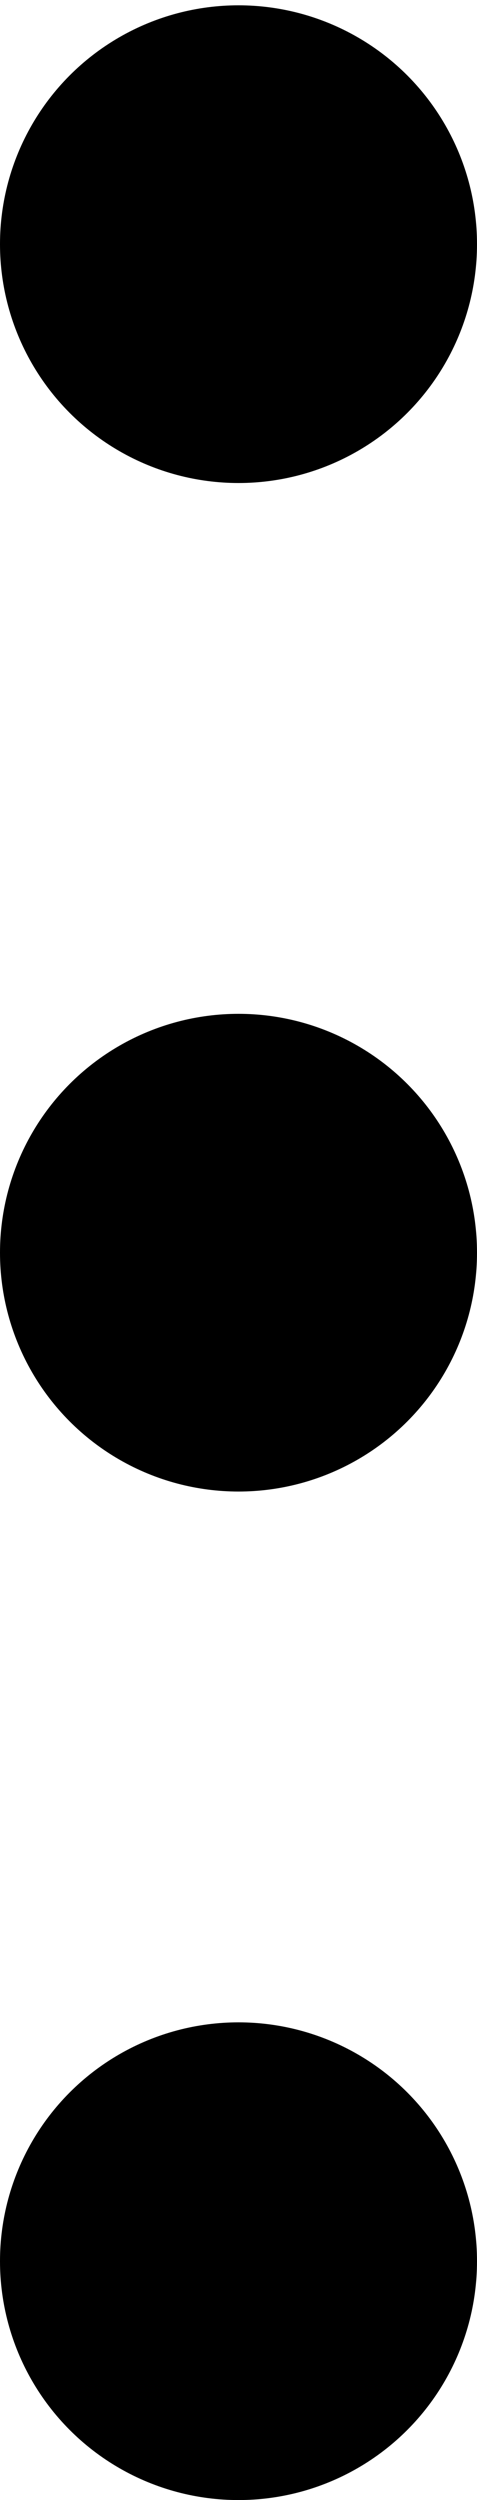 <?xml version="1.0" encoding="utf-8"?>
<!-- Generator: Adobe Illustrator 23.0.3, SVG Export Plug-In . SVG Version: 6.00 Build 0)  -->
<svg version="1.1" id="Layer_1" xmlns="http://www.w3.org/2000/svg" xmlns:xlink="http://www.w3.org/1999/xlink" x="0px" y="0px"
	 viewBox="0 0 18 94.2" style="enable-background:new 0 0 18 94.2;" xml:space="preserve">
<g>
	<circle cx="9" cy="9.2" r="9"/>
	<circle cx="9" cy="47.2" r="9"/>
	<circle cx="9" cy="85.2" r="9"/>
</g>
</svg>
